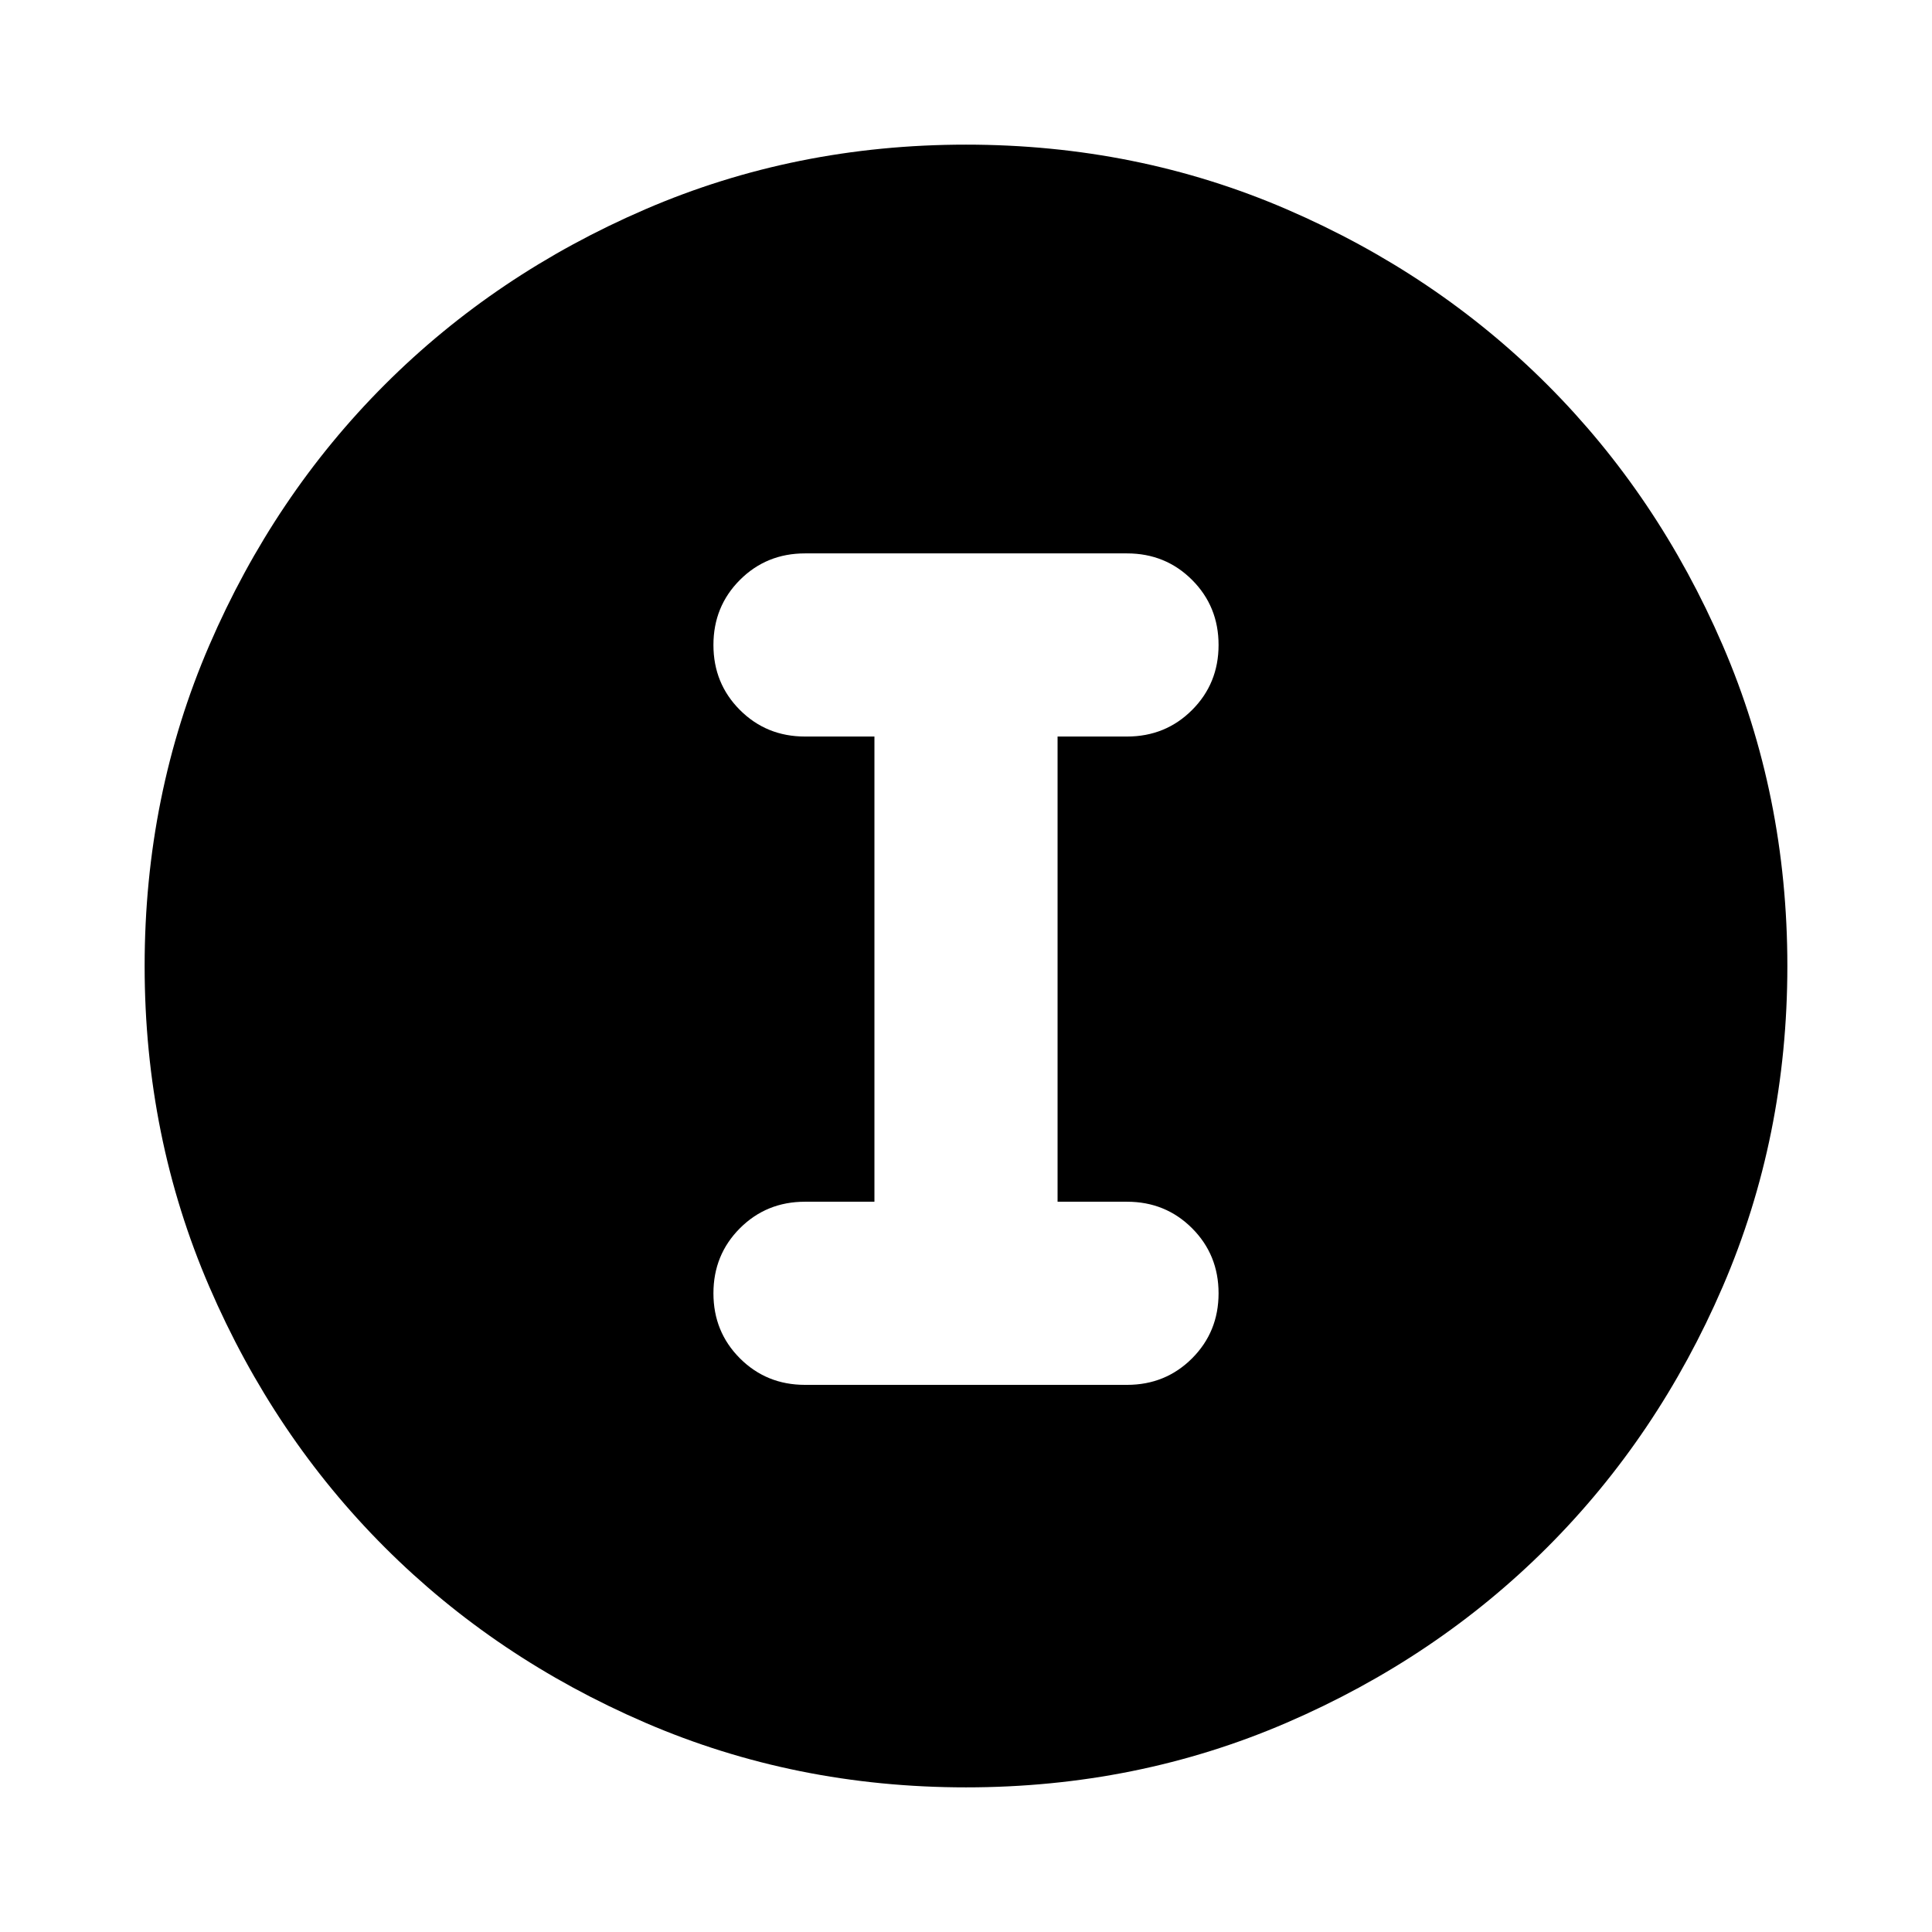 <svg xmlns="http://www.w3.org/2000/svg" height="24" viewBox="0 -960 960 960" width="24"><path d="M480-71.87q-84.91 0-159.34-32.12-74.44-32.12-129.5-87.17-55.05-55.06-87.17-129.5Q71.87-395.09 71.87-480t32.12-159.34q32.12-74.44 87.17-129.5 55.06-55.05 129.5-87.17 74.43-32.12 159.34-32.12t159.34 32.12q74.44 32.12 129.5 87.17 55.05 55.06 87.17 129.5 32.12 74.43 32.12 159.34t-32.12 159.34q-32.12 74.44-87.17 129.5-55.06 55.05-129.5 87.17Q564.91-71.87 480-71.87Zm-80-200h160q19.15 0 32.33-13.17 13.17-13.18 13.17-32.33t-13.17-32.33q-13.18-13.17-32.33-13.17h-34.5v-231.15H560q19.15 0 32.33-13.18 13.17-13.17 13.17-32.32t-13.17-32.33q-13.18-13.17-32.33-13.17H400q-19.15 0-32.33 13.17-13.17 13.18-13.17 32.33t13.17 32.32q13.18 13.18 32.33 13.18h34.5v231.15H400q-19.15 0-32.33 13.17-13.17 13.18-13.17 32.33t13.17 32.33q13.18 13.17 32.33 13.17Z"/></svg>